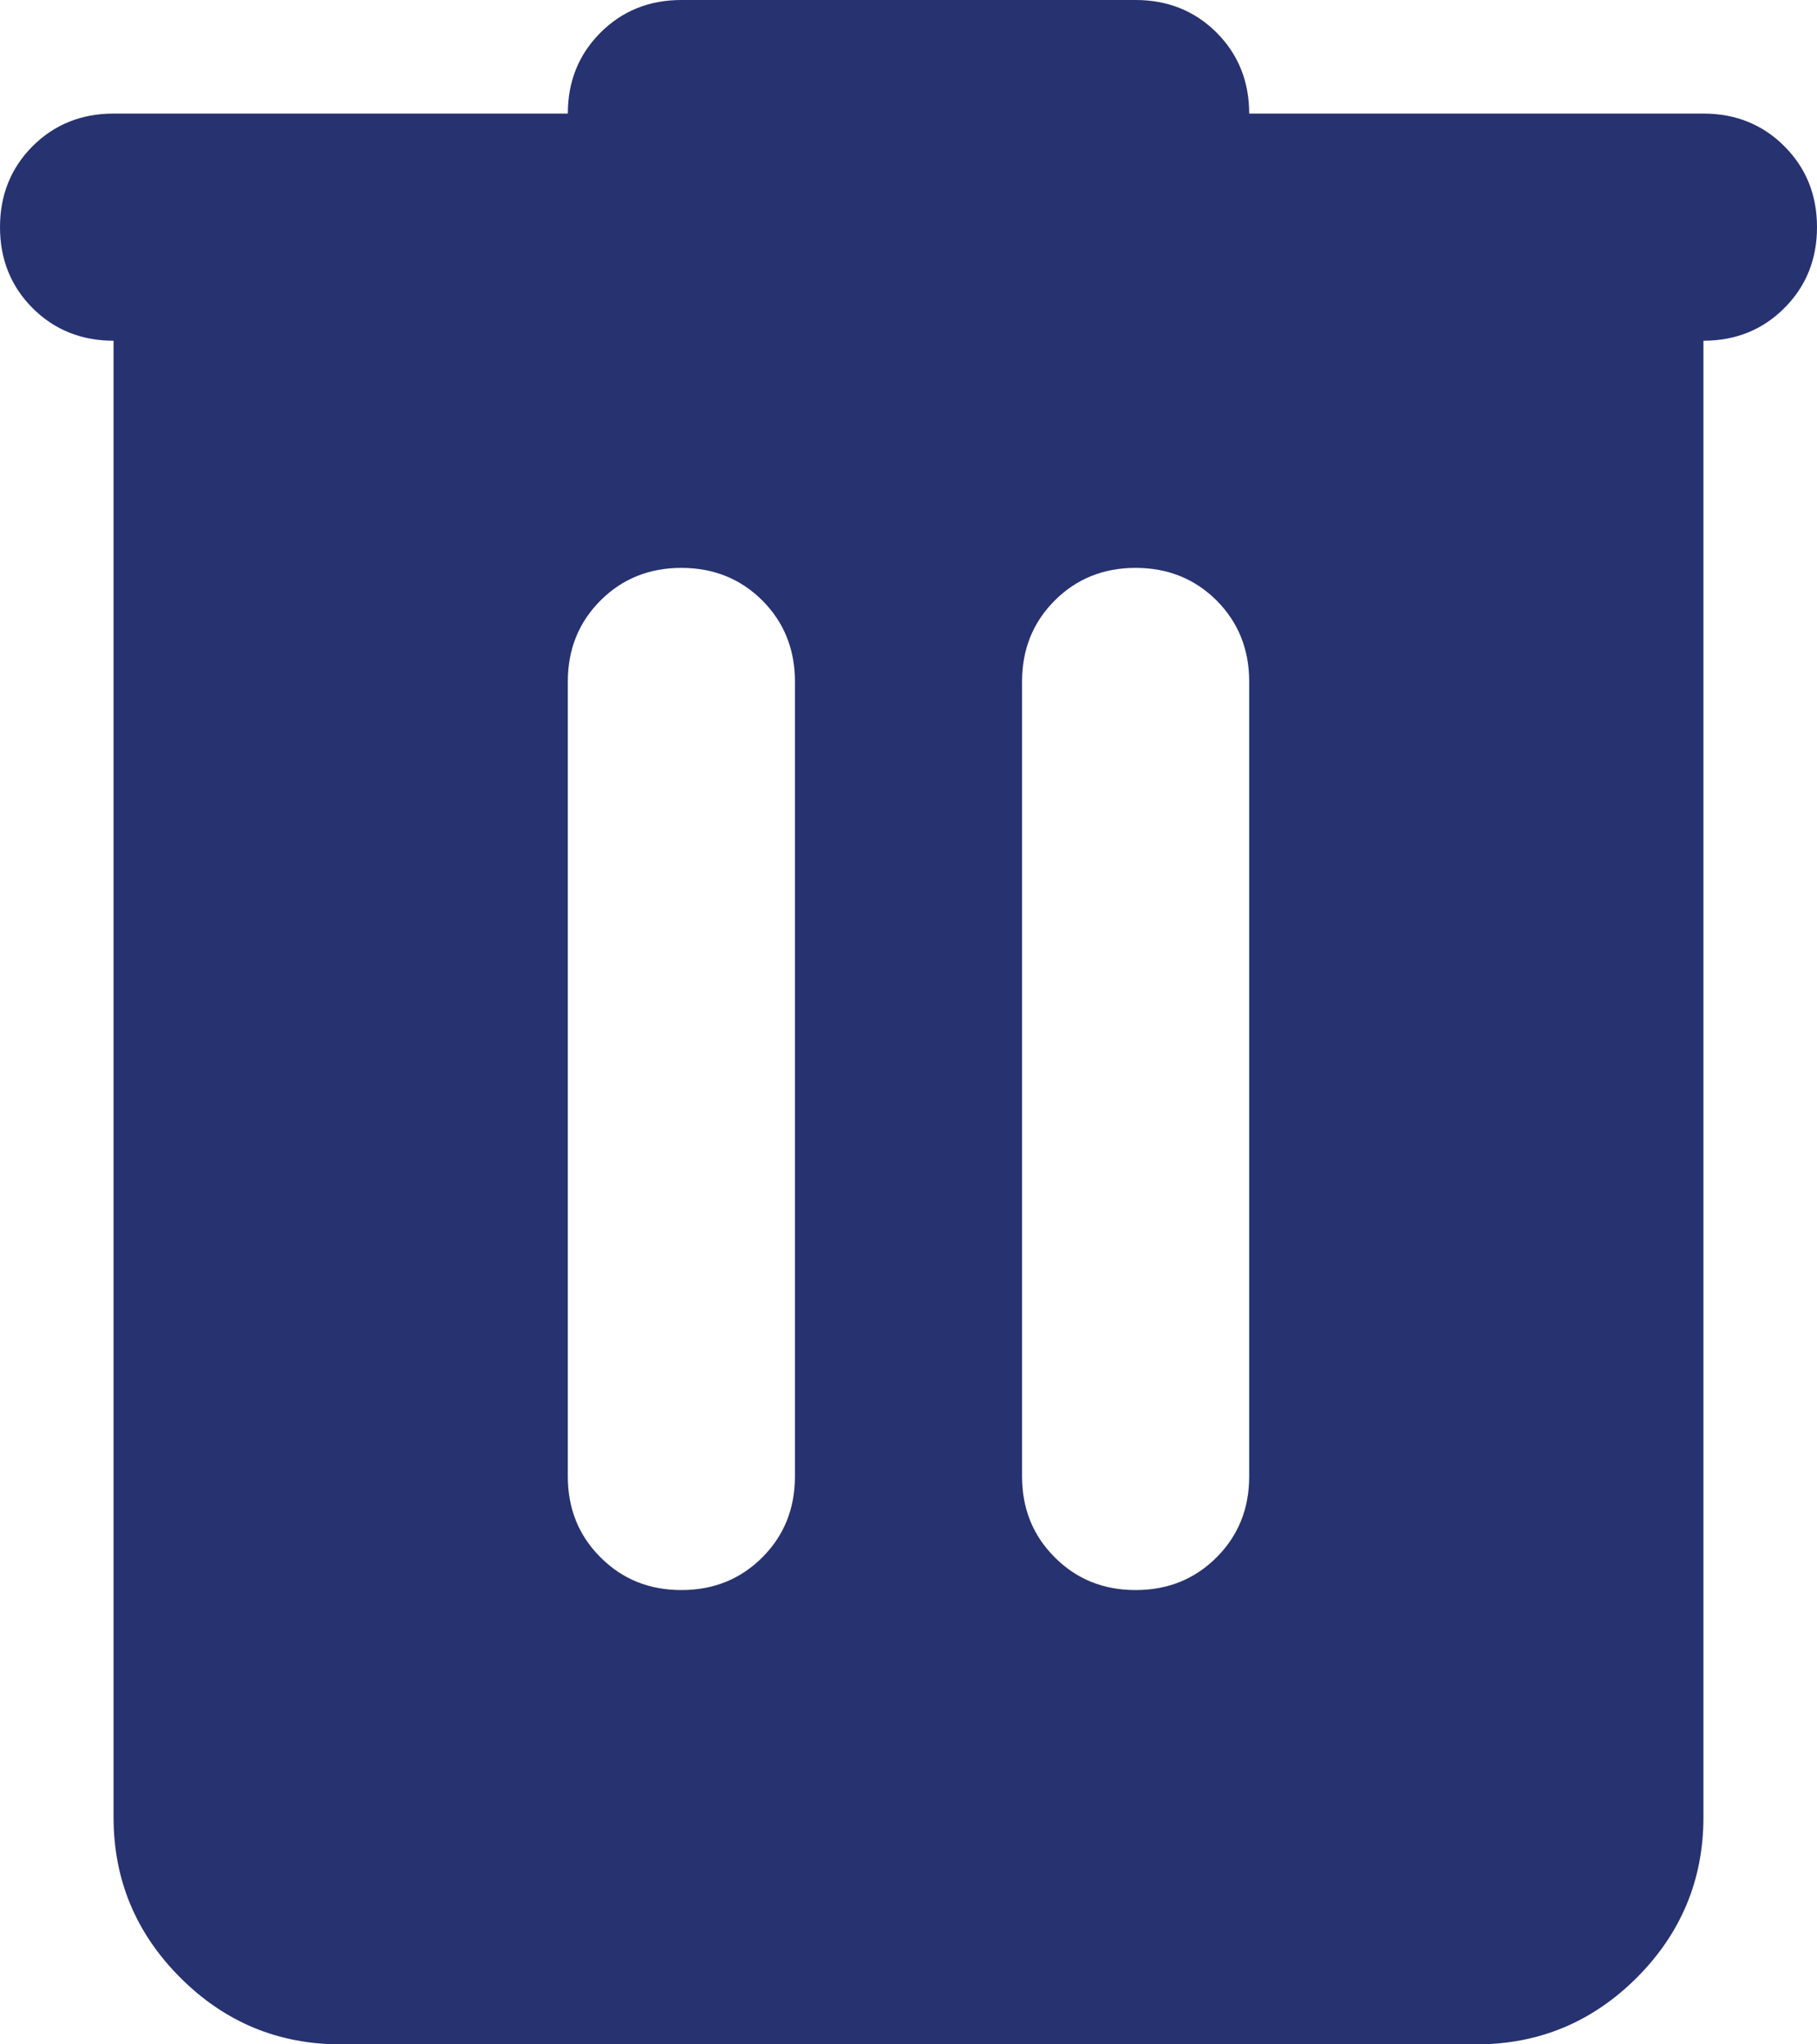 <svg width="16" height="18" viewBox="0 0 16 18" fill="none" xmlns="http://www.w3.org/2000/svg">
<path d="M3 18C2.45 18 1.979 17.804 1.588 17.413C1.196 17.021 1 16.55 1 16V3C0.717 3 0.479 2.904 0.287 2.713C0.096 2.521 0 2.283 0 2C0 1.717 0.096 1.479 0.287 1.287C0.479 1.096 0.717 1 1 1H5C5 0.717 5.096 0.479 5.288 0.287C5.479 0.096 5.717 0 6 0H10C10.283 0 10.521 0.096 10.713 0.287C10.904 0.479 11 0.717 11 1H15C15.283 1 15.521 1.096 15.712 1.287C15.904 1.479 16 1.717 16 2C16 2.283 15.904 2.521 15.712 2.713C15.521 2.904 15.283 3 15 3V16C15 16.55 14.804 17.021 14.413 17.413C14.021 17.804 13.55 18 13 18H3ZM5 13C5 13.283 5.096 13.521 5.288 13.712C5.479 13.904 5.717 14 6 14C6.283 14 6.521 13.904 6.713 13.712C6.904 13.521 7 13.283 7 13V6C7 5.717 6.904 5.479 6.713 5.287C6.521 5.096 6.283 5 6 5C5.717 5 5.479 5.096 5.288 5.287C5.096 5.479 5 5.717 5 6V13ZM9 13C9 13.283 9.096 13.521 9.288 13.712C9.479 13.904 9.717 14 10 14C10.283 14 10.521 13.904 10.713 13.712C10.904 13.521 11 13.283 11 13V6C11 5.717 10.904 5.479 10.713 5.287C10.521 5.096 10.283 5 10 5C9.717 5 9.479 5.096 9.288 5.287C9.096 5.479 9 5.717 9 6V13Z" fill="#273270"/>
</svg>
